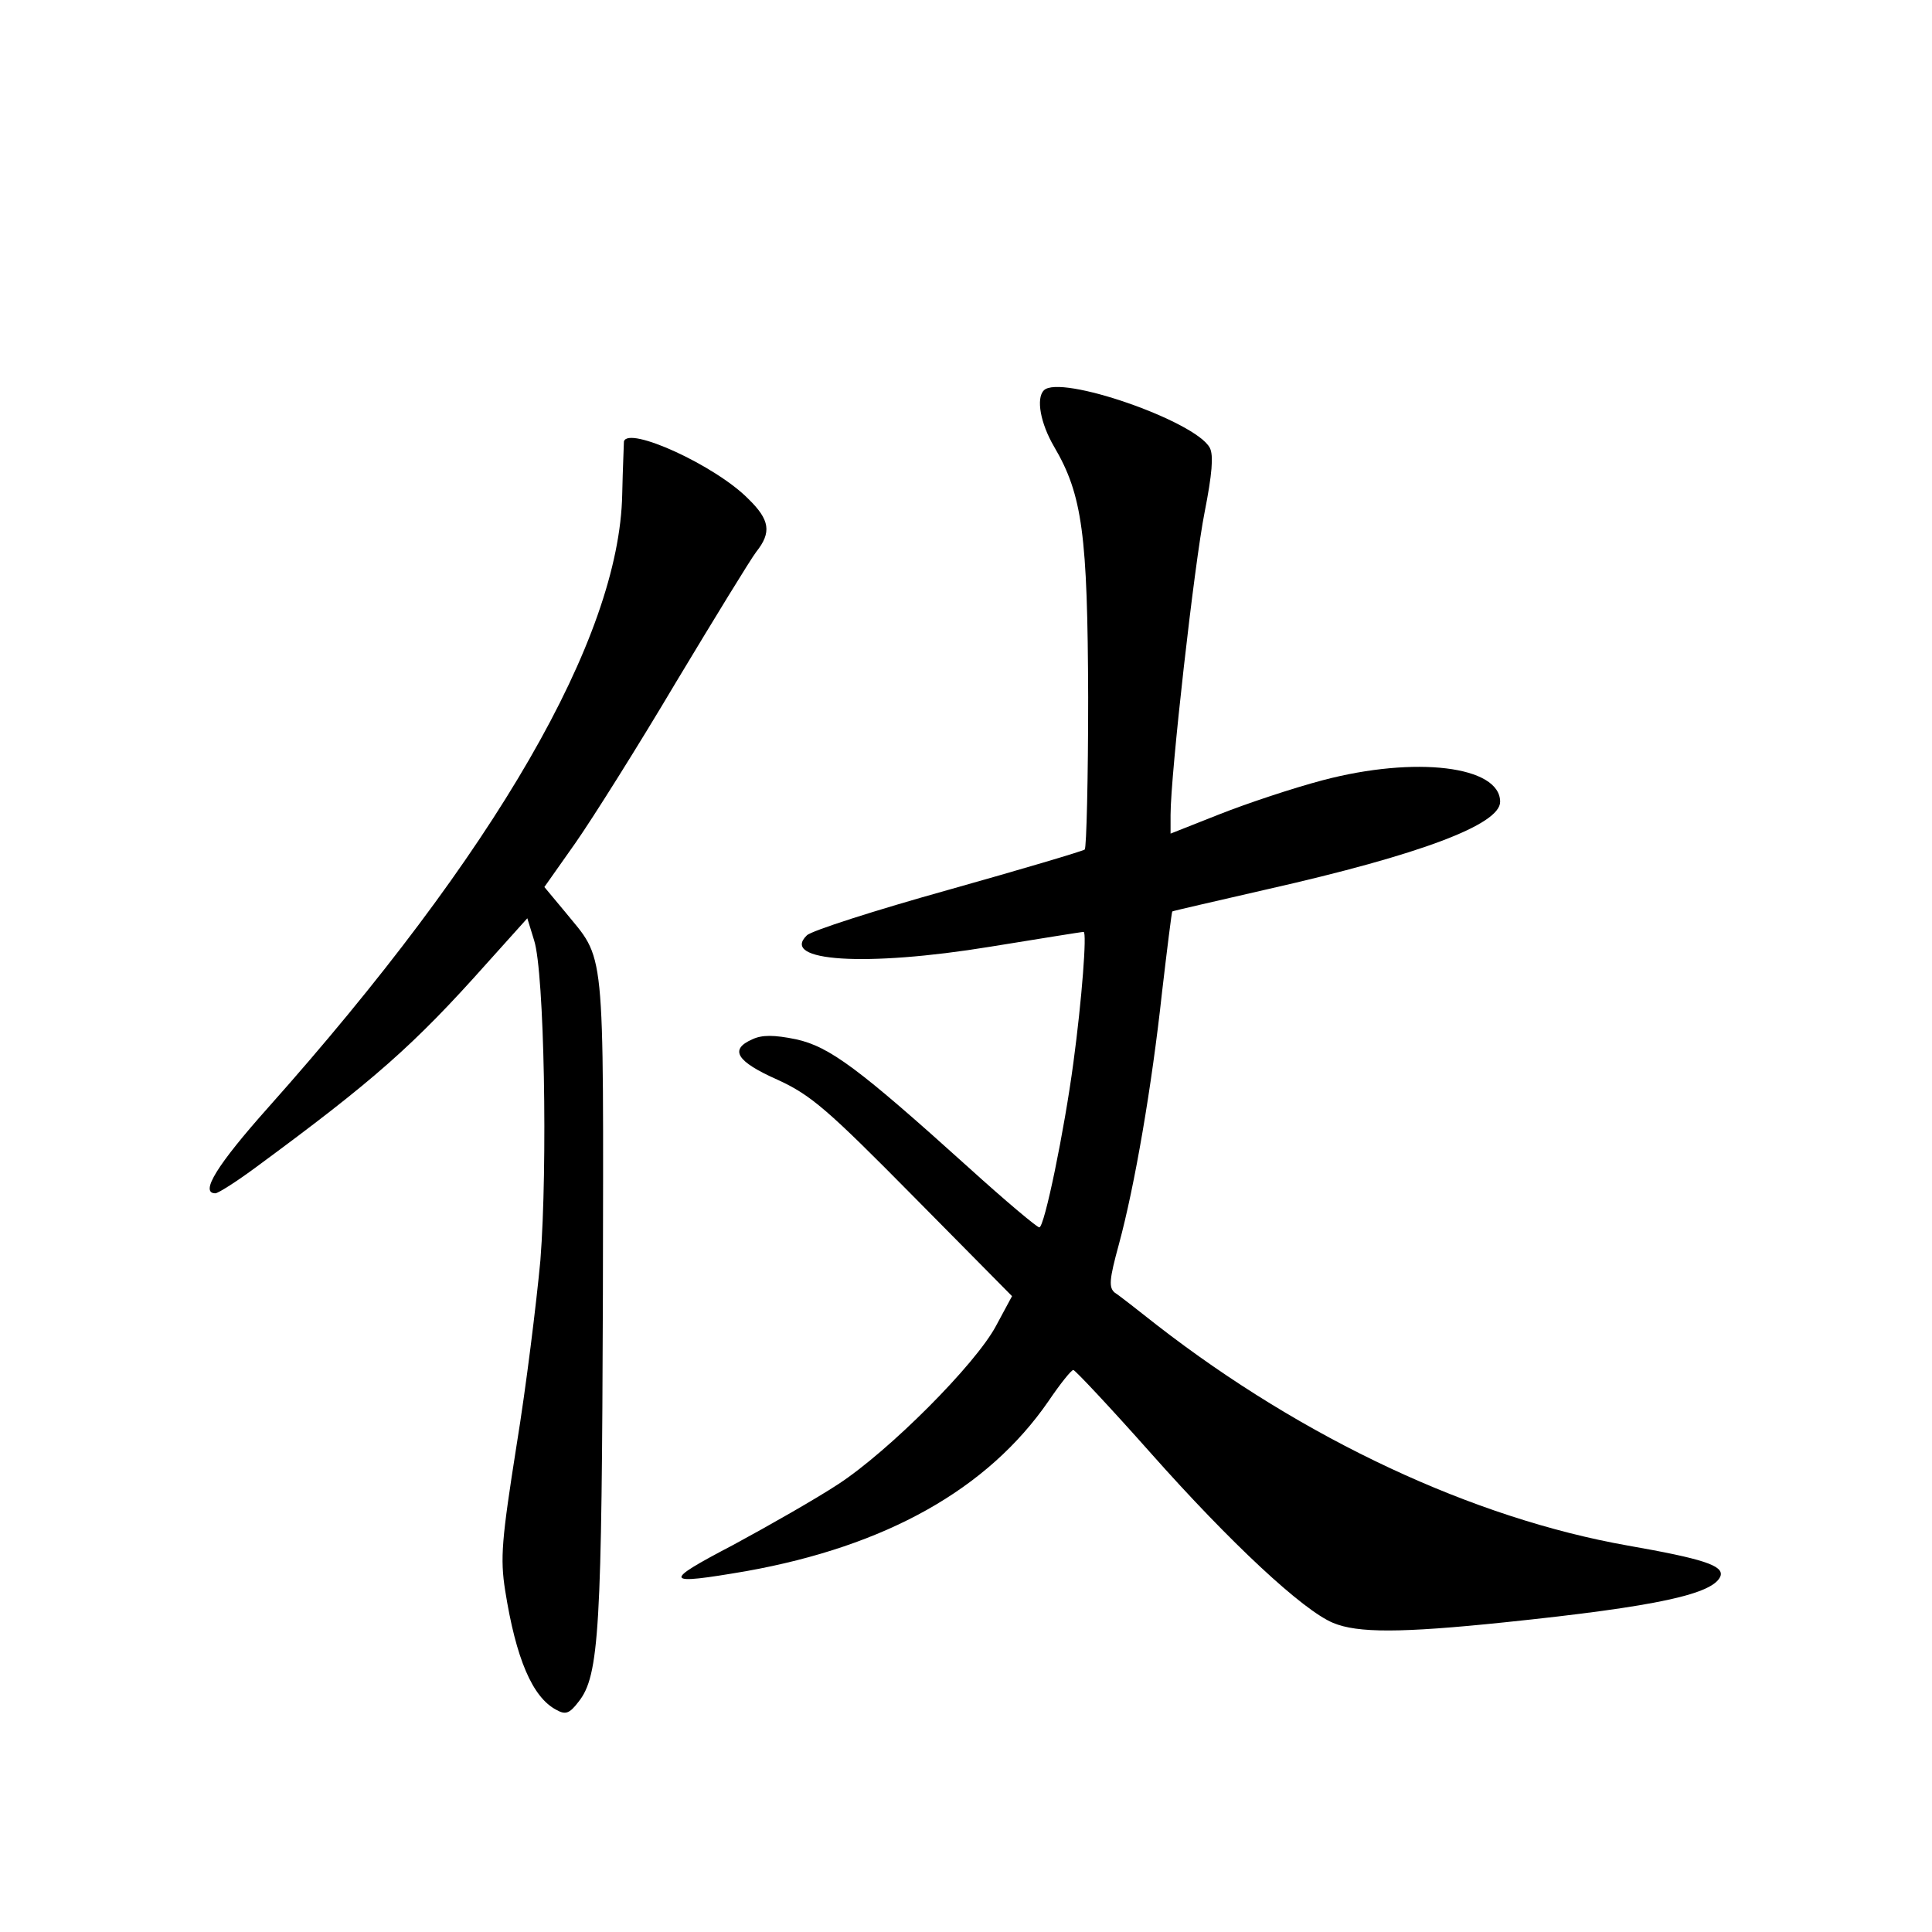 <?xml version="1.0" standalone="no"?>
<!DOCTYPE svg PUBLIC "-//W3C//DTD SVG 20010904//EN"
 "http://www.w3.org/TR/2001/REC-SVG-20010904/DTD/svg10.dtd">
<svg version="1.0" xmlns="http://www.w3.org/2000/svg"
 width="340pt" height="340pt" viewBox="0 0 340 340"
 preserveAspectRatio="xMidYMid meet">
<g transform="translate(0,340) scale(0.1,-0.1)"
fill="#000000" stroke="none">
<path d="M1837 2713 c-14 -14 -6 -58 18 -99 50 -85 59 -155 60 -441 0 -144 -3
-264 -6 -268 -4 -3 -112 -35 -240 -71 -129 -36 -241 -72 -249 -80 -48 -46 103
-56 323 -20 87 14 160 26 164 26 6 0 -3 -119 -18 -230 -16 -120 -51 -290 -60
-290 -4 0 -60 47 -124 105 -194 175 -245 213 -304 226 -39 8 -60 8 -77 0 -41
-18 -28 -39 44 -71 59 -27 88 -52 240 -206 l173 -175 -28 -52 c-36 -68 -189
-221 -278 -279 -38 -25 -122 -73 -185 -107 -126 -66 -123 -71 23 -46 246 44
425 144 532 299 21 31 41 56 44 55 3 0 65 -66 136 -146 141 -159 268 -277 321
-299 43 -18 119 -18 302 1 270 28 369 50 380 82 5 18 -32 30 -163 53 -272 48
-570 187 -829 388 -33 26 -66 52 -74 57 -11 9 -10 23 7 85 28 103 58 278 76
444 9 77 17 141 18 142 1 1 76 18 167 39 270 61 410 114 410 154 0 63 -149 81
-312 38 -53 -14 -134 -41 -182 -60 l-86 -34 0 33 c0 71 42 443 60 533 13 66
16 100 9 113 -25 47 -264 130 -292 101z"/>
<path d="M1098 2623 c0 -5 -2 -46 -3 -93 -5 -253 -223 -630 -623 -1079 -90
-101 -121 -151 -93 -151 5 0 38 21 73 47 205 151 276 213 405 358 l71 79 12
-39 c18 -56 24 -397 11 -563 -7 -75 -25 -222 -42 -326 -26 -165 -29 -198 -20
-255 19 -120 48 -188 90 -210 16 -9 23 -7 39 14 37 46 41 129 43 717 1 629 5
585 -68 675 l-35 42 55 78 c30 43 110 170 177 283 68 113 131 216 141 229 27
34 24 56 -14 93 -58 59 -212 129 -219 101z"/>
</g>
</svg>
